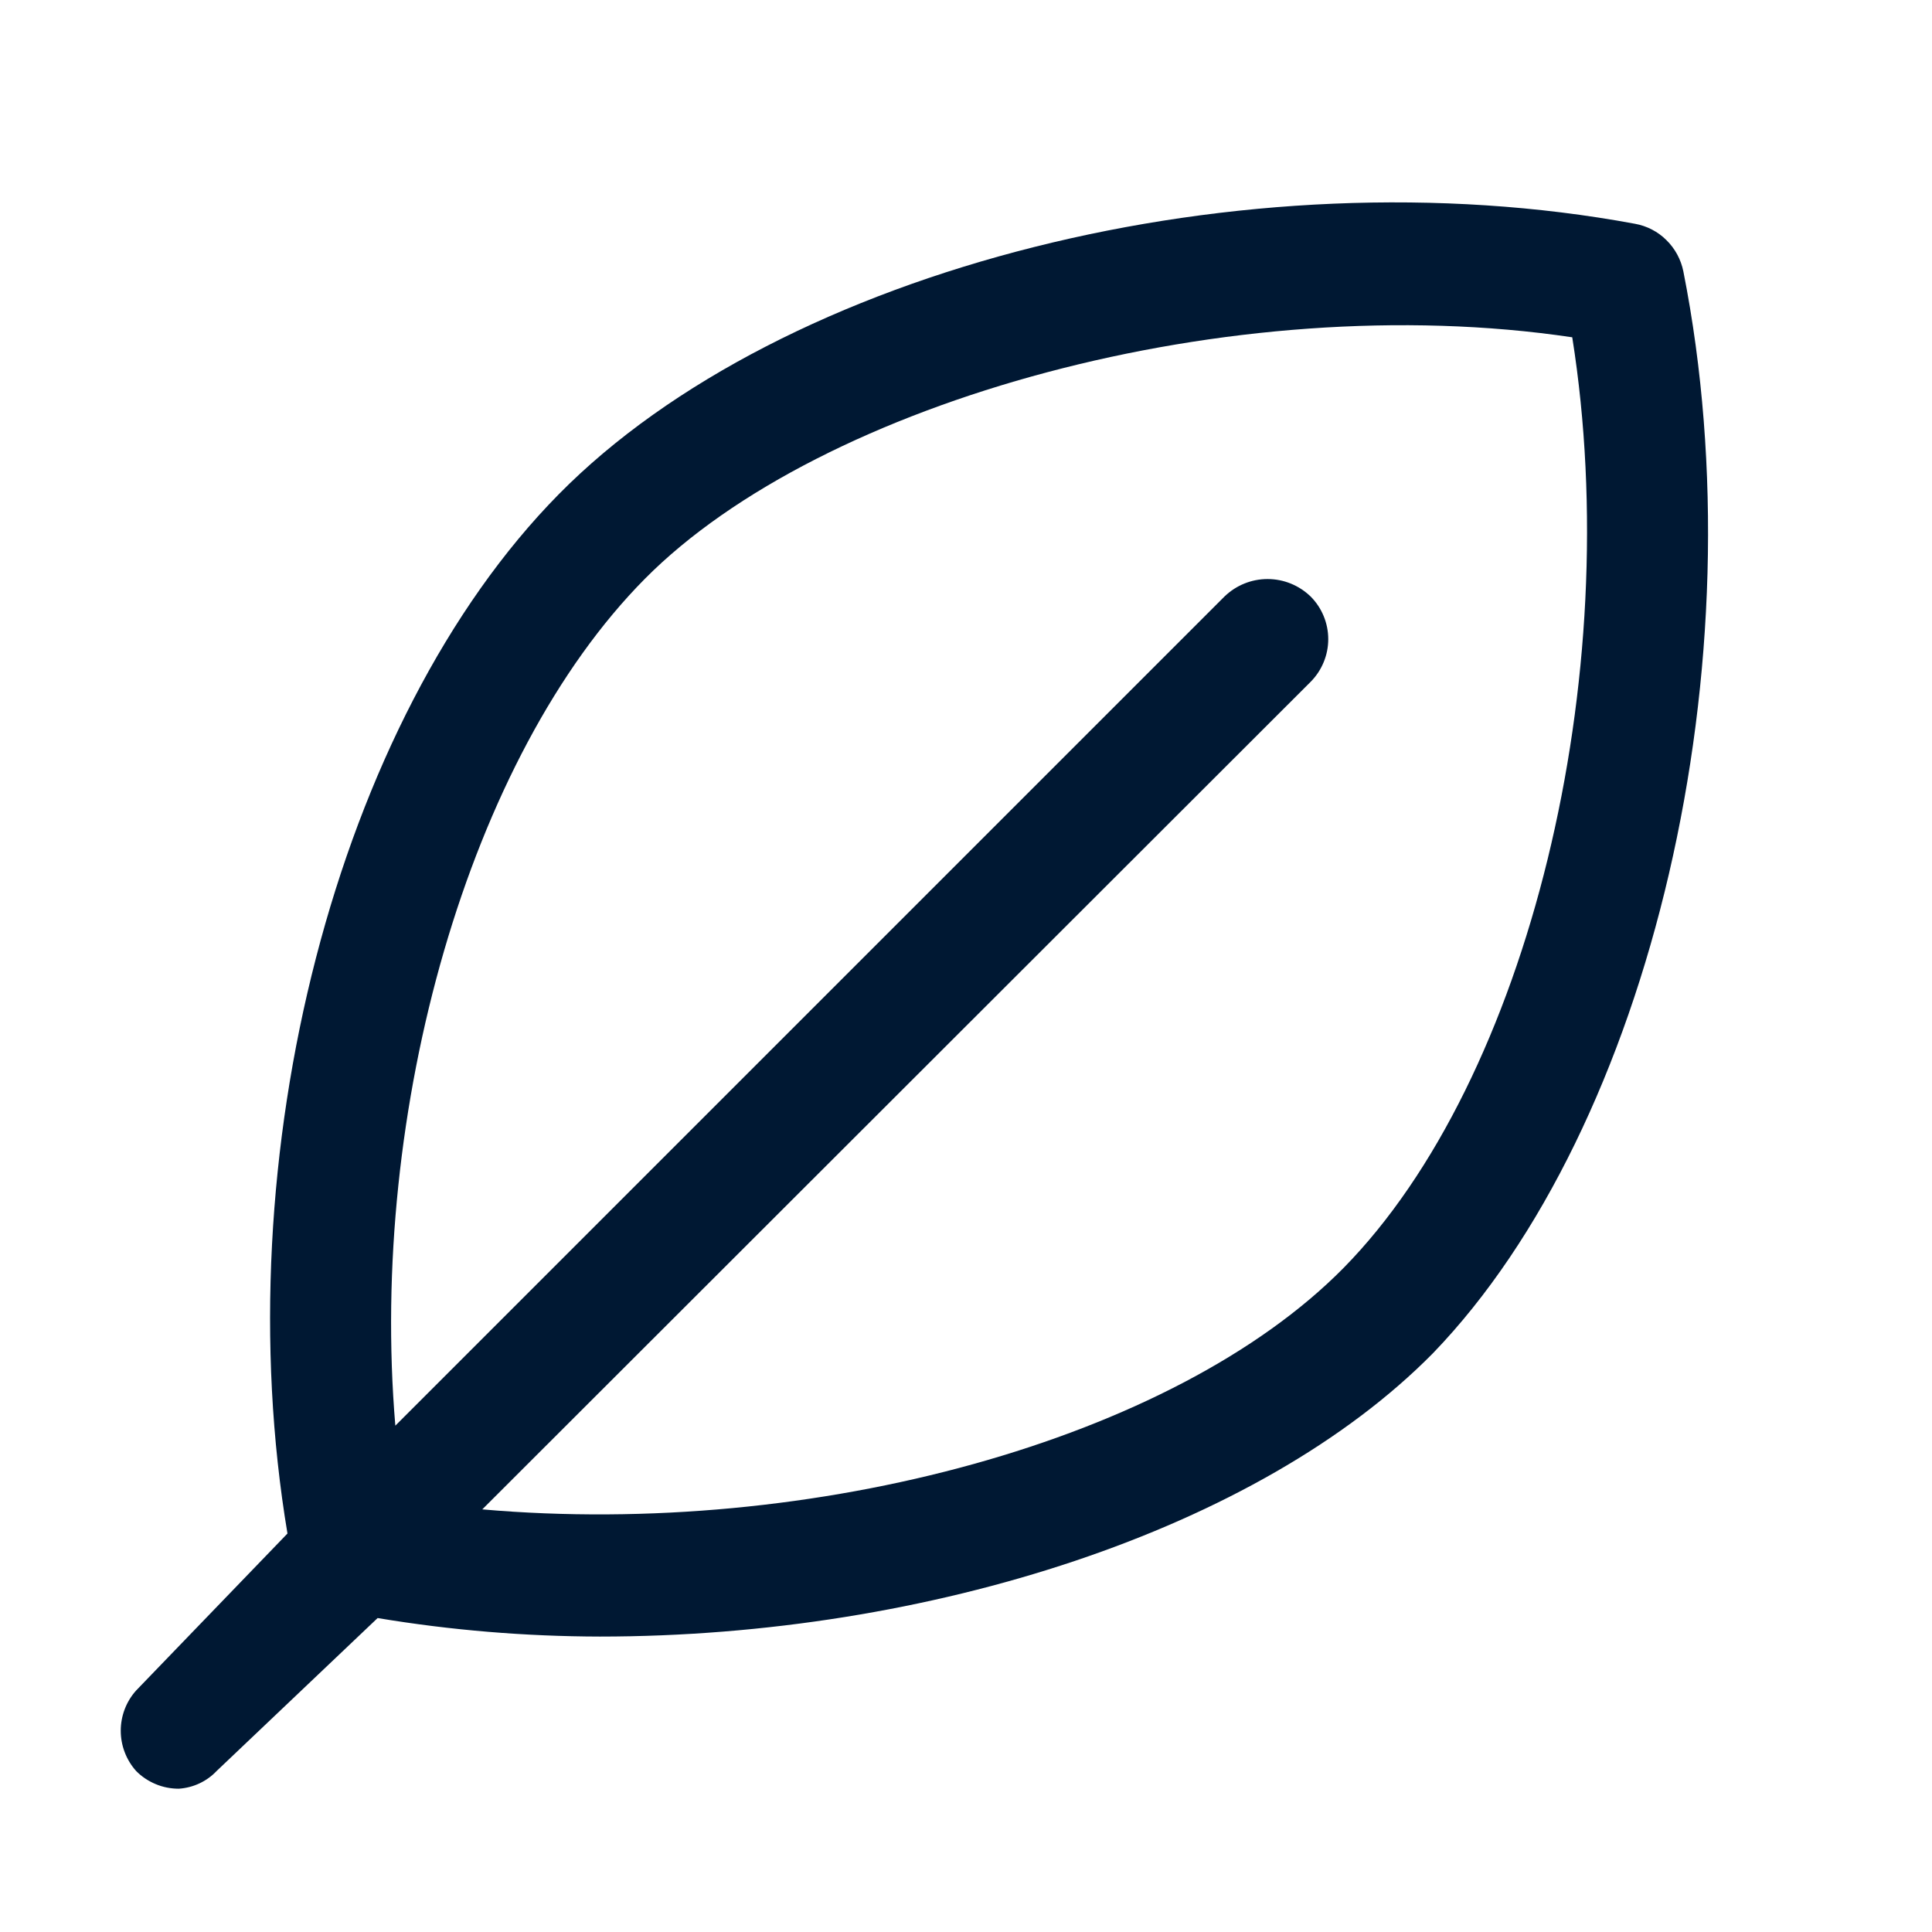 <svg width="24" height="24" viewBox="0 0 24 24" fill="none" xmlns="http://www.w3.org/2000/svg">
<path d="M20.911 3.37C20.881 3.223 20.808 3.088 20.701 2.983C20.595 2.877 20.459 2.807 20.311 2.78C15.461 1.88 9.711 3.33 6.941 6.14C4.171 8.95 2.791 14.39 3.571 19.05L1.691 21C1.568 21.137 1.5 21.315 1.5 21.5C1.5 21.684 1.568 21.862 1.691 22C1.76 22.07 1.843 22.125 1.934 22.163C2.025 22.201 2.122 22.22 2.221 22.22C2.4 22.208 2.568 22.13 2.691 22L4.691 20.1C5.603 20.252 6.526 20.328 7.451 20.33C11.541 20.33 15.641 19 17.801 16.81C20.511 14 21.871 8.22 20.911 3.37ZM16.691 15.75C14.581 17.89 10.101 19.11 5.991 18.75L16.281 8.47C16.421 8.329 16.5 8.138 16.5 7.94C16.5 7.741 16.421 7.55 16.281 7.41C16.137 7.271 15.946 7.193 15.746 7.193C15.546 7.193 15.355 7.271 15.211 7.41L4.911 17.71C4.581 13.8 5.821 9.4 8.011 7.19C10.201 4.98 15.301 3.56 19.531 4.19C20.201 8.41 18.991 13.41 16.691 15.75Z" fill="#001833"/>
</svg>
